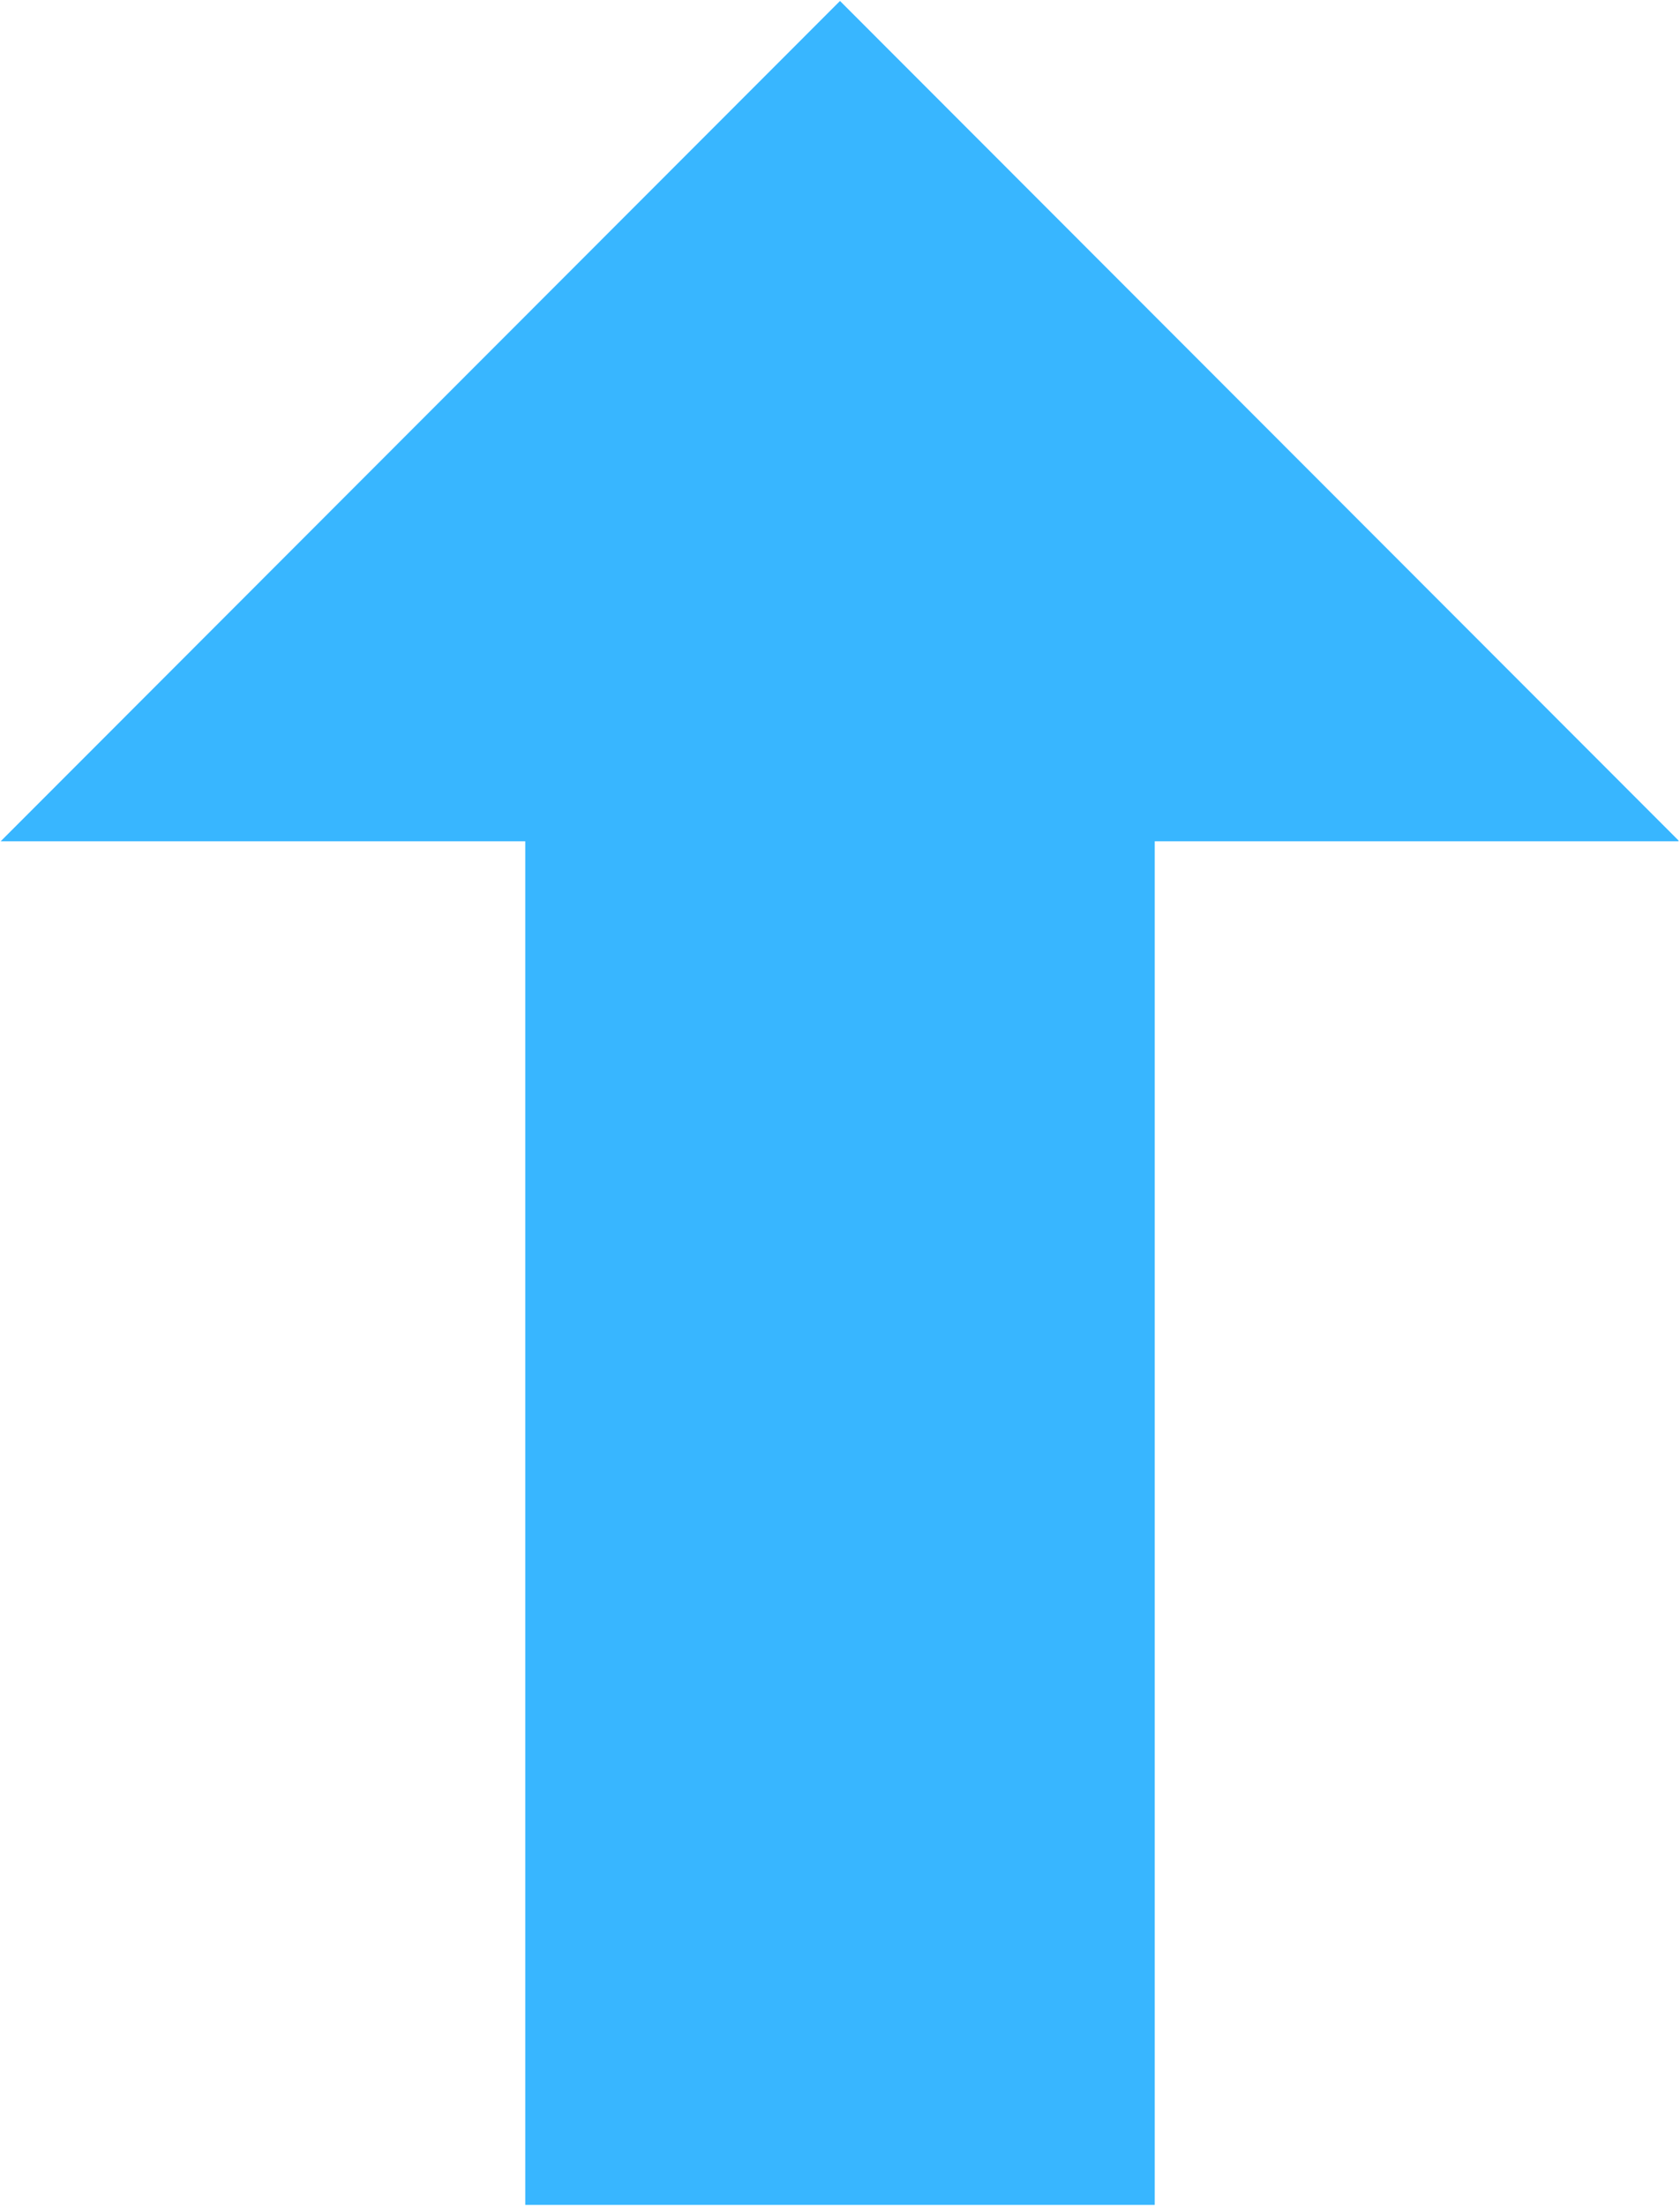 <?xml version="1.0" encoding="UTF-8"?><svg xmlns="http://www.w3.org/2000/svg" xmlns:xlink="http://www.w3.org/1999/xlink" contentScriptType="text/ecmascript" width="285.75" zoomAndPan="magnify" contentStyleType="text/css" viewBox="0 0 285.75 375" height="375" preserveAspectRatio="xMidYMid meet" version="1.0"><defs><clipPath id="clip-0"><path d="M 0 0.164 L 285.5 0.164 L 285.5 374.836 L 0 374.836 Z M 0 0.164 " clip-rule="nonzero"/></clipPath></defs><g clip-path="url(#clip-0)"><path fill="rgb(21.959%, 71.37%, 100%)" d="M 0.113 143.02 L 89.34 143.02 L 89.34 375.164 L 196.41 375.164 L 196.41 143.02 L 285.637 143.02 L 142.875 0.164 Z M 0.113 143.02 " fill-opacity="1" fill-rule="nonzero"/></g></svg>